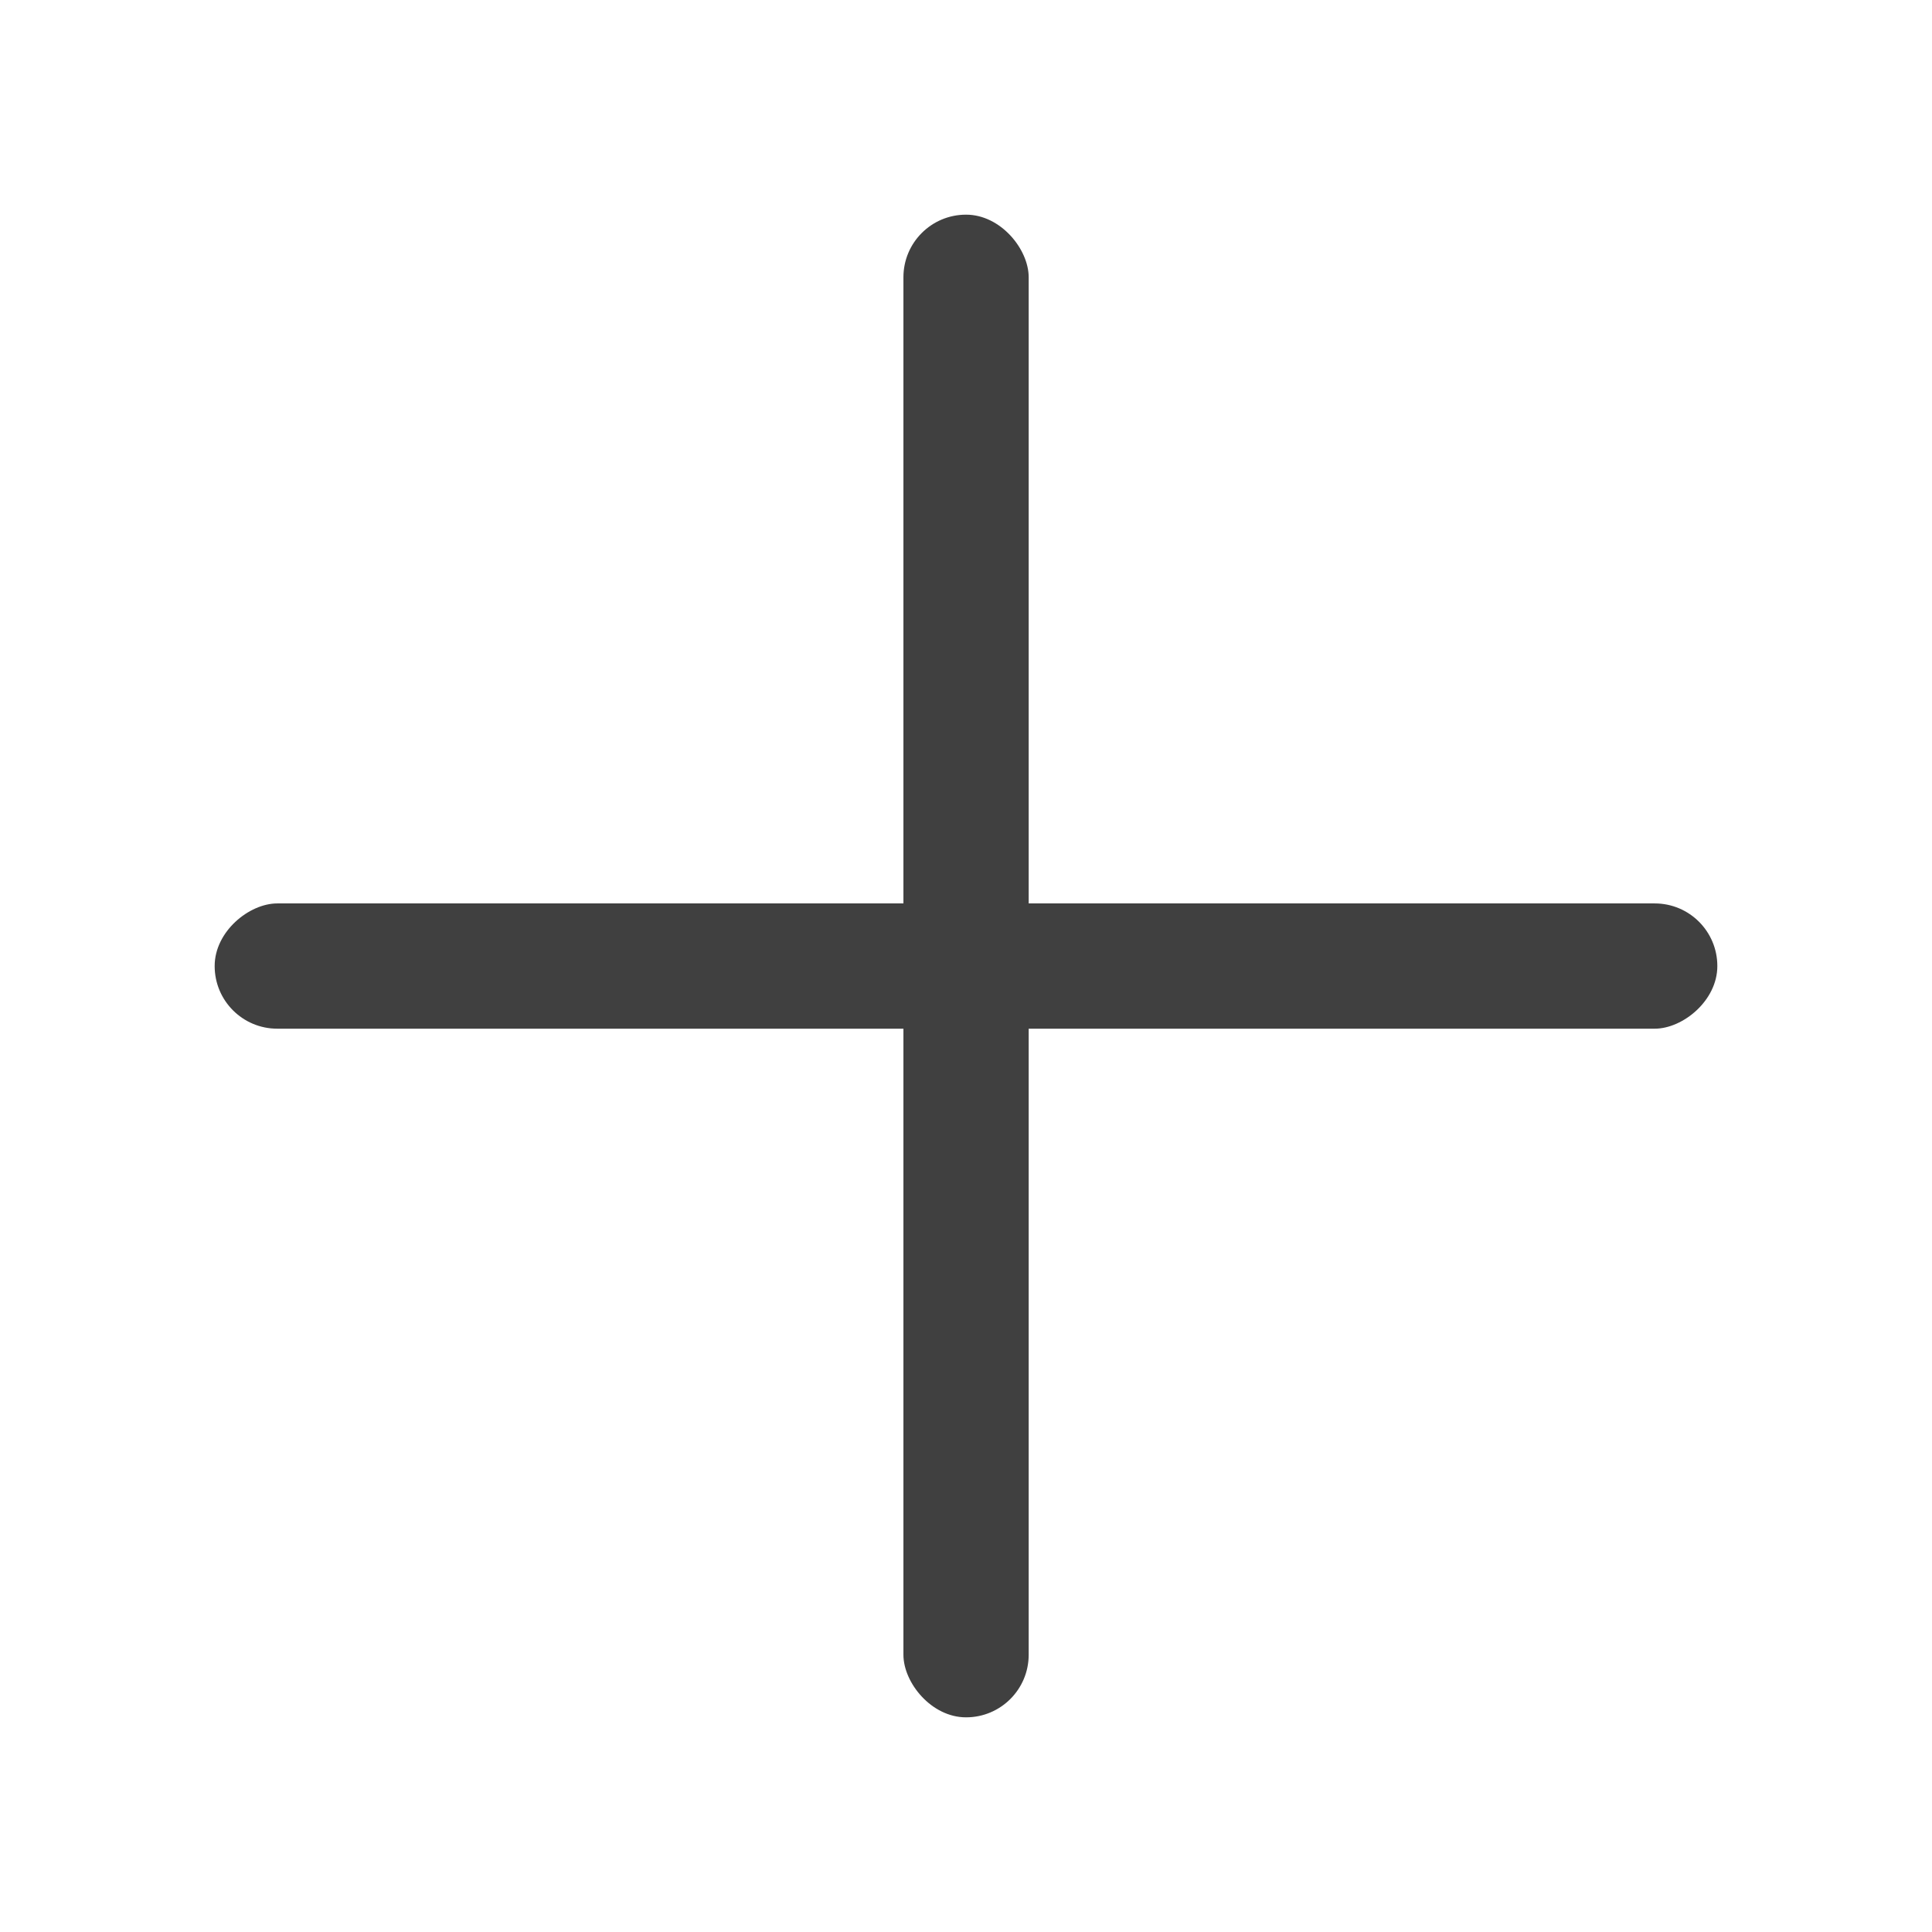<svg width="18" height="18" viewBox="0 0 18 18" fill="none" xmlns="http://www.w3.org/2000/svg">
<g opacity="0.75">
<rect x="8.417" y="2" width="1.167" height="14" rx="0.583" fill="currentColor"/>
<rect x="2" y="9.584" width="1.167" height="14" rx="0.583" transform="rotate(-90 2 9.584)" fill="currentColor"/>
</g>
</svg>
